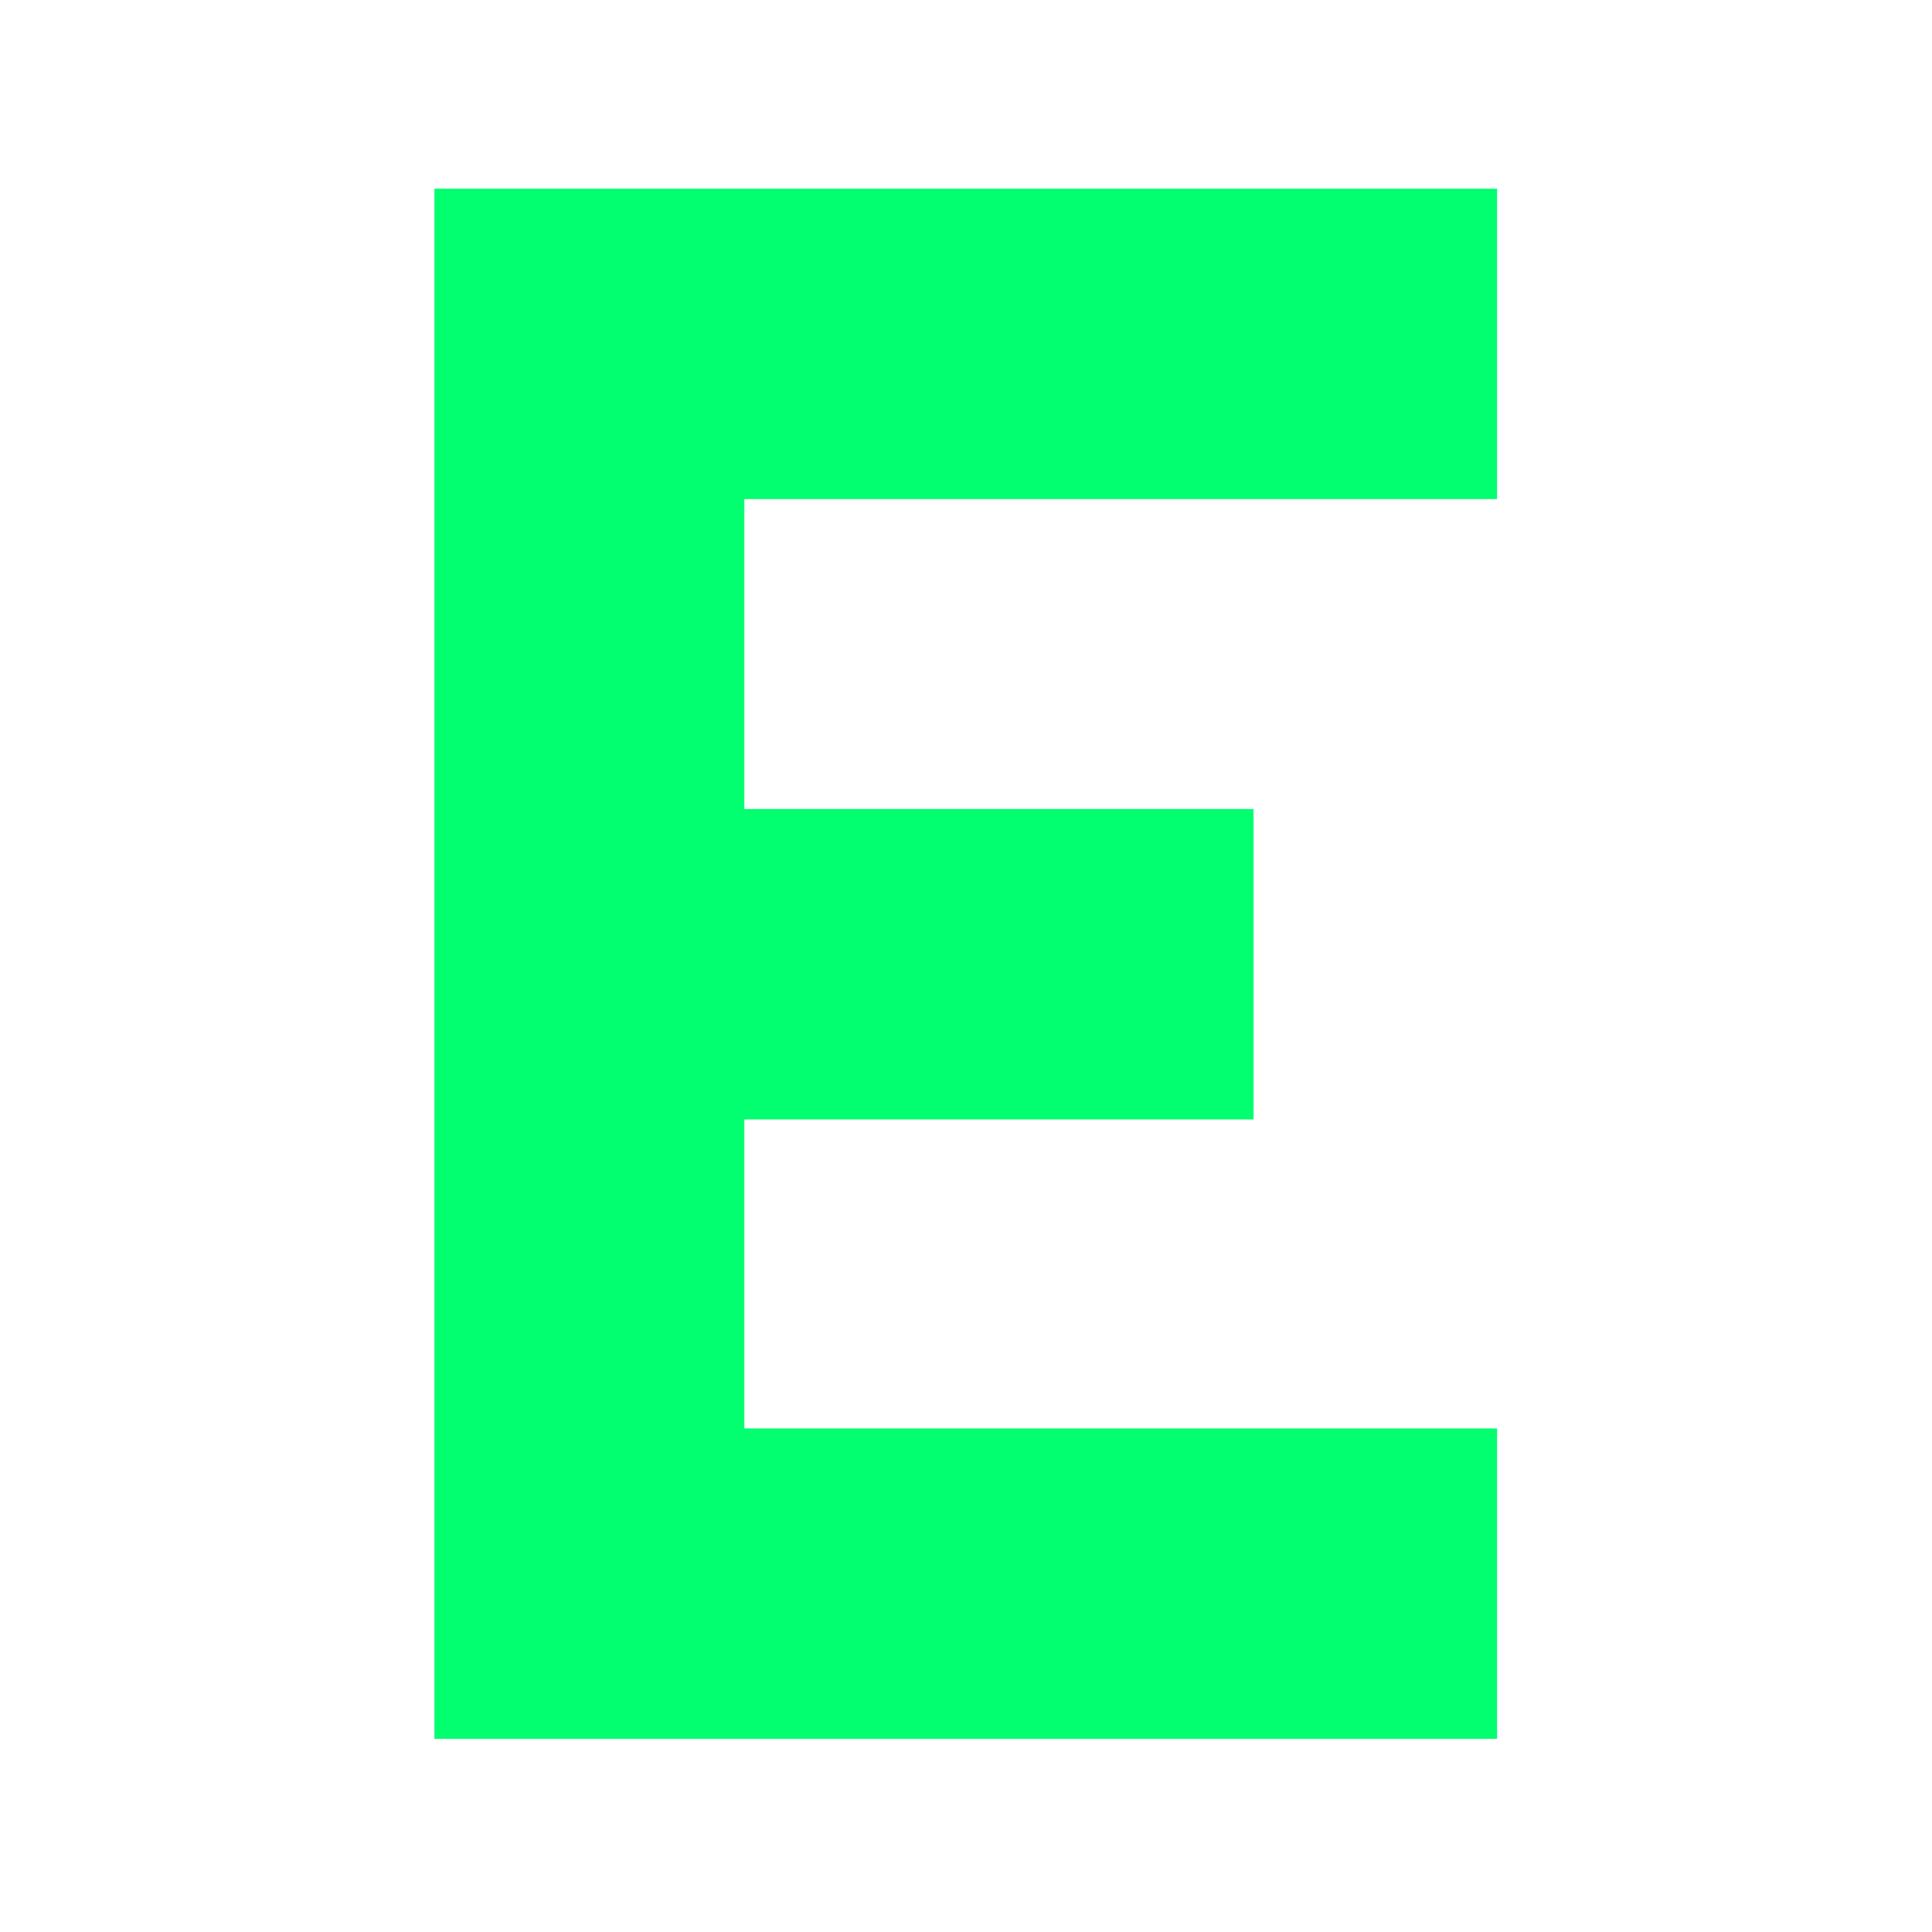 <svg xmlns="http://www.w3.org/2000/svg" version="1.1" xmlns:xlink="http://www.w3.org/1999/xlink" xmlns:svgjs="http://svgjs.dev/svgjs" width="128" height="128" viewBox="0 0 128 128"><g transform="matrix(0.551,0,0,0.551,28.718,12.334)"><svg viewBox="0 0 106 155" data-background-color="#ffffff" preserveAspectRatio="xMidYMid meet" height="187" width="128" xmlns="http://www.w3.org/2000/svg" xmlns:xlink="http://www.w3.org/1999/xlink"><g id="tight-bounds" transform="matrix(1,0,0,1,0.046,0.25)"><svg viewBox="0 0 105.909 154.5" height="154.5" width="105.909"><g><svg viewBox="0 0 105.909 154.5" height="154.5" width="105.909"><g><svg viewBox="0 0 105.909 154.5" height="154.5" width="105.909"><g id="textblocktransform"><svg viewBox="0 0 105.909 154.5" height="154.5" width="105.909" id="textblock"><g><svg viewBox="0 0 105.909 154.5" height="154.5" width="105.909"><g transform="matrix(1,0,0,1,0,0)"><svg width="105.909" viewBox="3.25 -35.01 24 35.01" height="154.5" data-palette-color="#01ff70"><g class="wordmark-text-0" data-fill-palette-color="primary" id="text-0"><path d="M27.25-7.01L27.25 0 3.25 0 3.25-35.01 27.25-35.01 27.25-28 10.25-28 10.25-21 21.75-21 21.75-13.99 10.25-13.99 10.25-7.01 27.25-7.01Z" fill="#01ff70" data-fill-palette-color="primary"></path></g></svg></g></svg></g></svg></g></svg></g></svg></g><defs></defs></svg><rect width="105.909" height="154.5" fill="none" stroke="none" visibility="hidden"></rect></g></svg></g></svg>